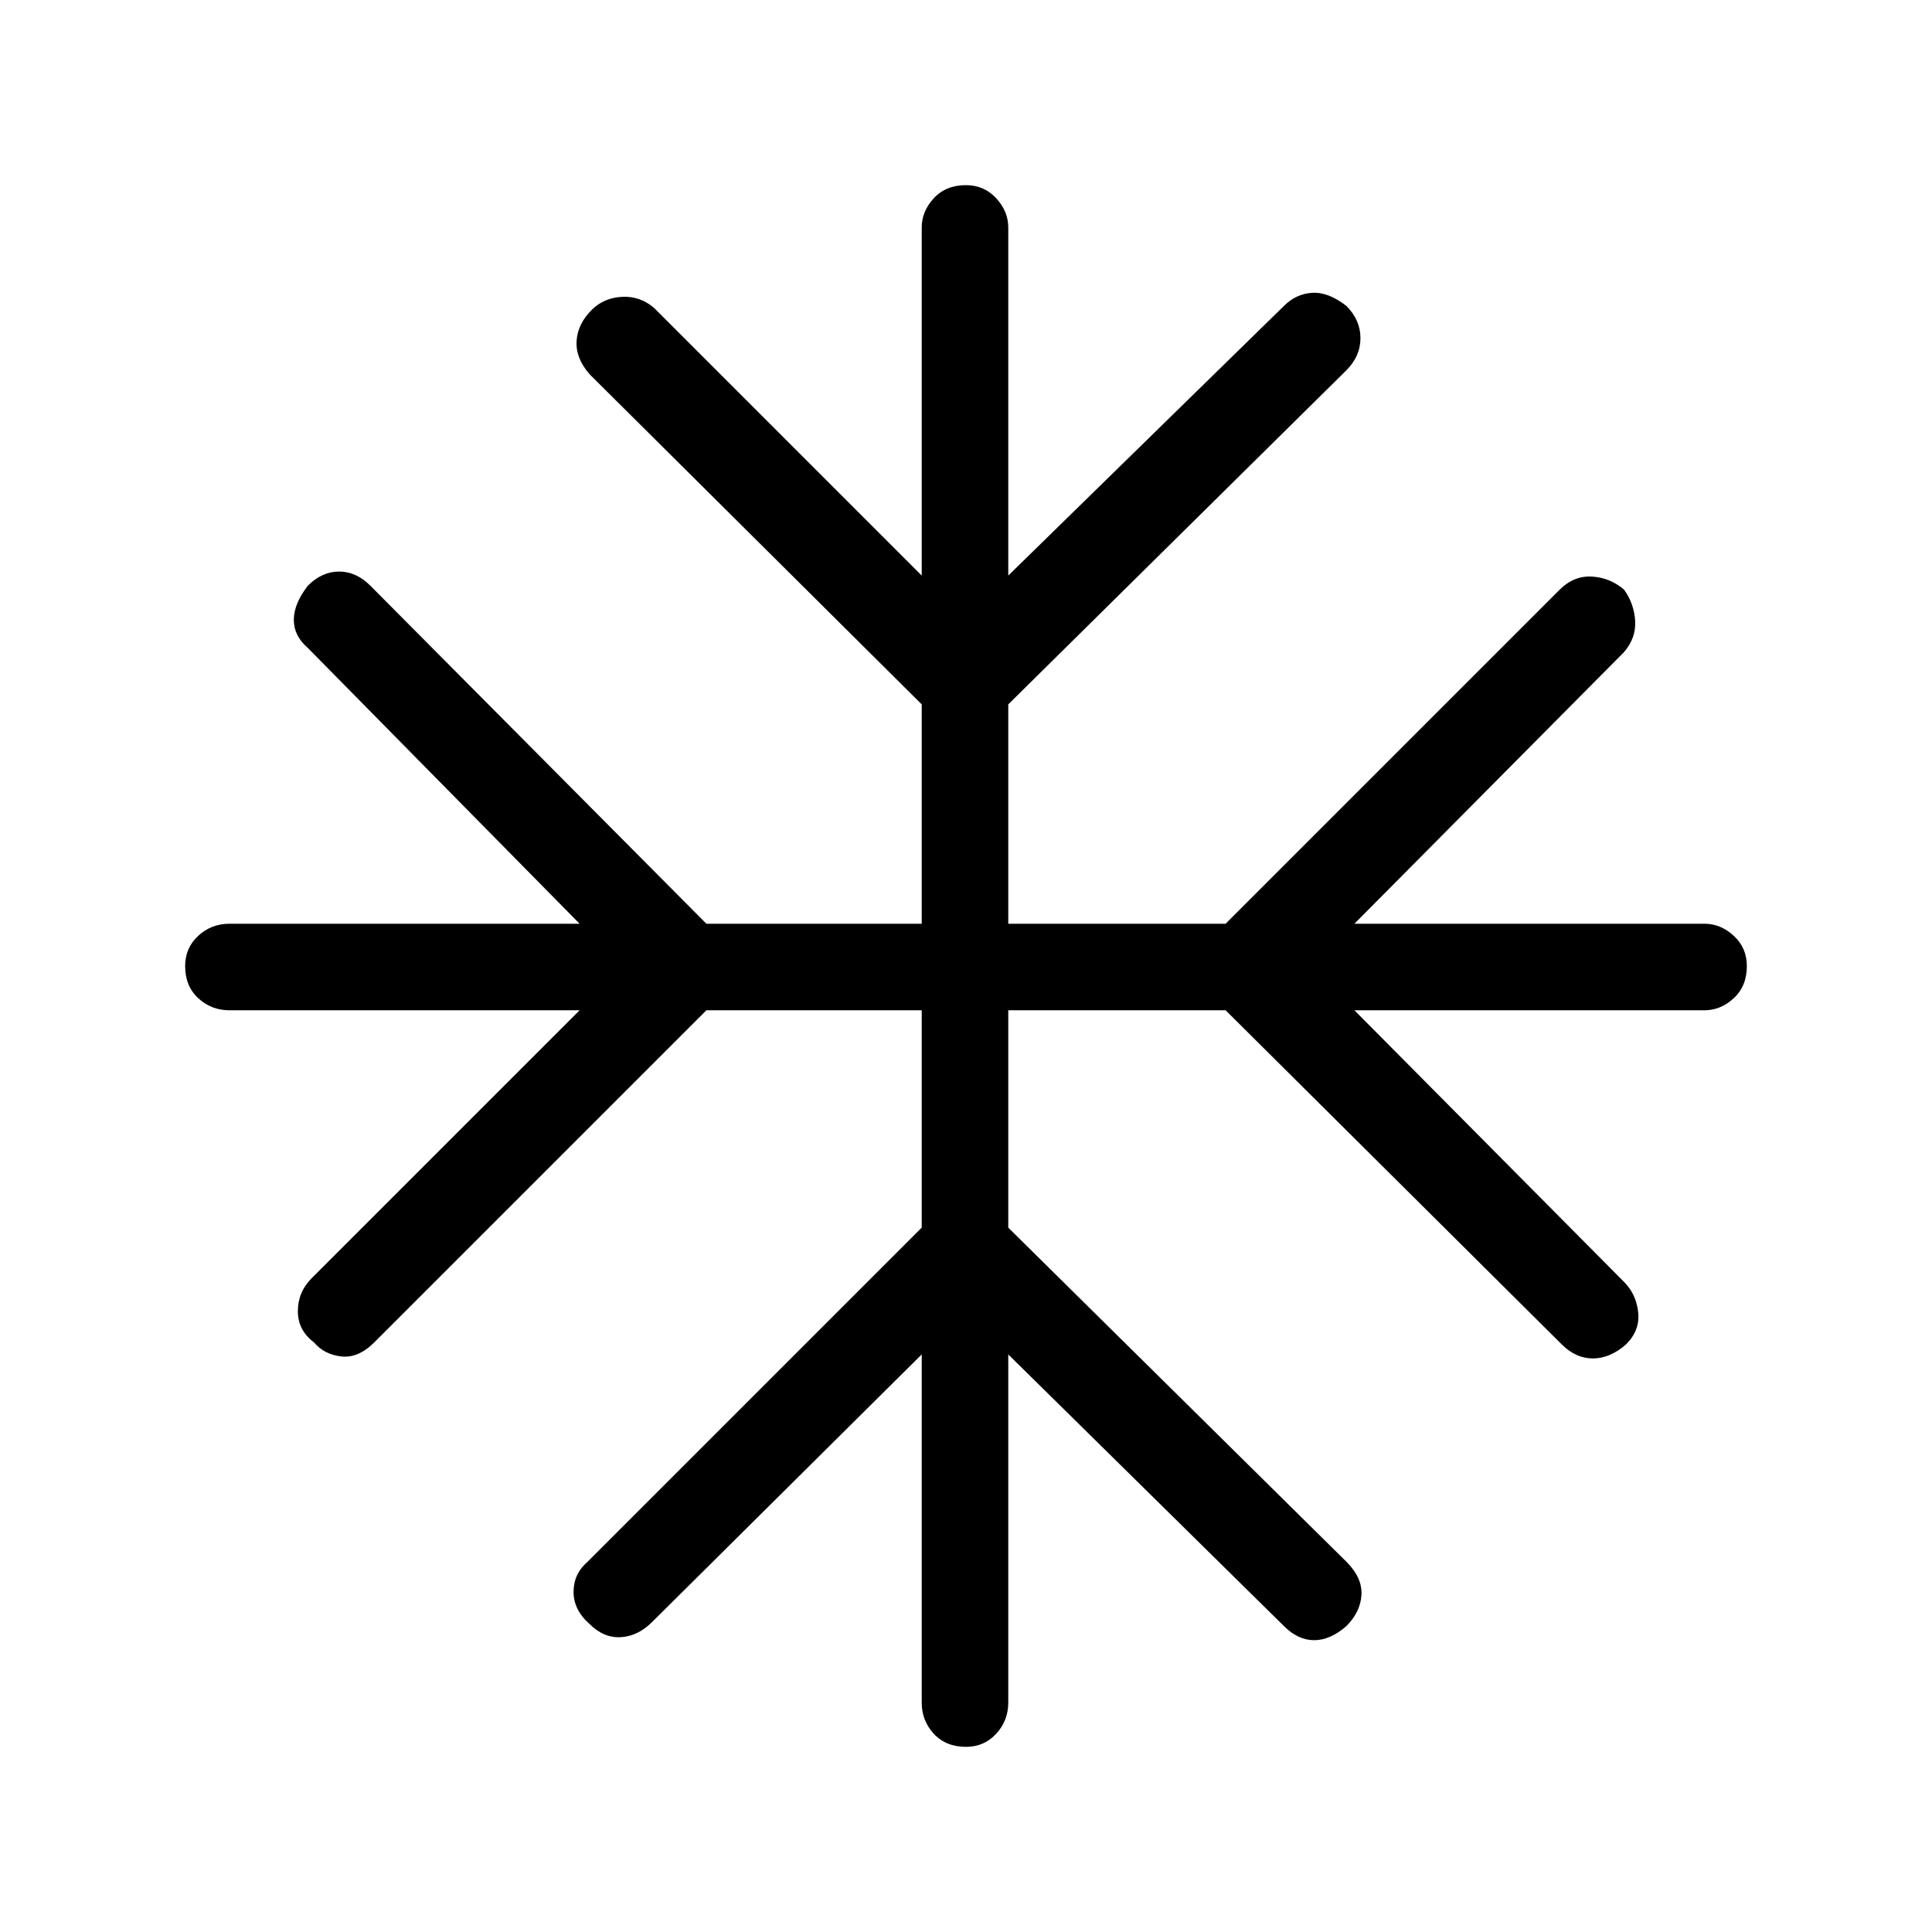 <svg xmlns="http://www.w3.org/2000/svg" height="48" width="48"><path d="M24 43.4Q23.5 43.4 23.2 43.075Q22.9 42.75 22.9 42.3V33.65L16.2 40.3Q15.85 40.65 15.425 40.675Q15 40.7 14.65 40.35Q14.25 40 14.25 39.55Q14.25 39.1 14.6 38.8L22.9 30.5V25.1H17.55L9.3 33.35Q8.9 33.75 8.475 33.7Q8.05 33.65 7.8 33.35Q7.4 33.05 7.4 32.575Q7.4 32.1 7.75 31.75L14.4 25.1H5.7Q5.25 25.1 4.925 24.8Q4.6 24.5 4.6 24Q4.6 23.55 4.925 23.25Q5.25 22.95 5.7 22.95H14.4L7.65 16.1Q7.3 15.8 7.3 15.4Q7.3 15 7.65 14.55Q8 14.2 8.425 14.2Q8.85 14.2 9.2 14.55L17.55 22.95H22.9V17.5L14.65 9.3Q14.3 8.9 14.325 8.475Q14.35 8.05 14.7 7.7Q15 7.4 15.45 7.375Q15.9 7.35 16.25 7.65L22.9 14.3V5.65Q22.9 5.25 23.2 4.925Q23.5 4.6 24 4.6Q24.45 4.6 24.75 4.925Q25.05 5.25 25.05 5.65V14.3L31.9 7.6Q32.2 7.3 32.6 7.275Q33 7.25 33.45 7.6Q33.8 7.95 33.8 8.4Q33.8 8.85 33.45 9.2L25.05 17.5V22.95H30.45L38.75 14.65Q39.1 14.3 39.55 14.325Q40 14.35 40.35 14.65Q40.6 15 40.625 15.425Q40.65 15.85 40.35 16.2L33.65 22.95H42.35Q42.75 22.95 43.075 23.25Q43.4 23.55 43.4 24Q43.4 24.5 43.075 24.8Q42.75 25.1 42.35 25.1H33.65L40.35 31.85Q40.65 32.15 40.7 32.6Q40.75 33.05 40.4 33.4Q40 33.75 39.575 33.75Q39.15 33.75 38.8 33.4L30.45 25.1H25.05V30.5L33.45 38.8Q33.85 39.2 33.825 39.625Q33.8 40.05 33.45 40.4Q33.05 40.75 32.65 40.75Q32.25 40.75 31.9 40.4L25.05 33.65V42.3Q25.05 42.75 24.75 43.075Q24.45 43.4 24 43.4Z"/></svg>